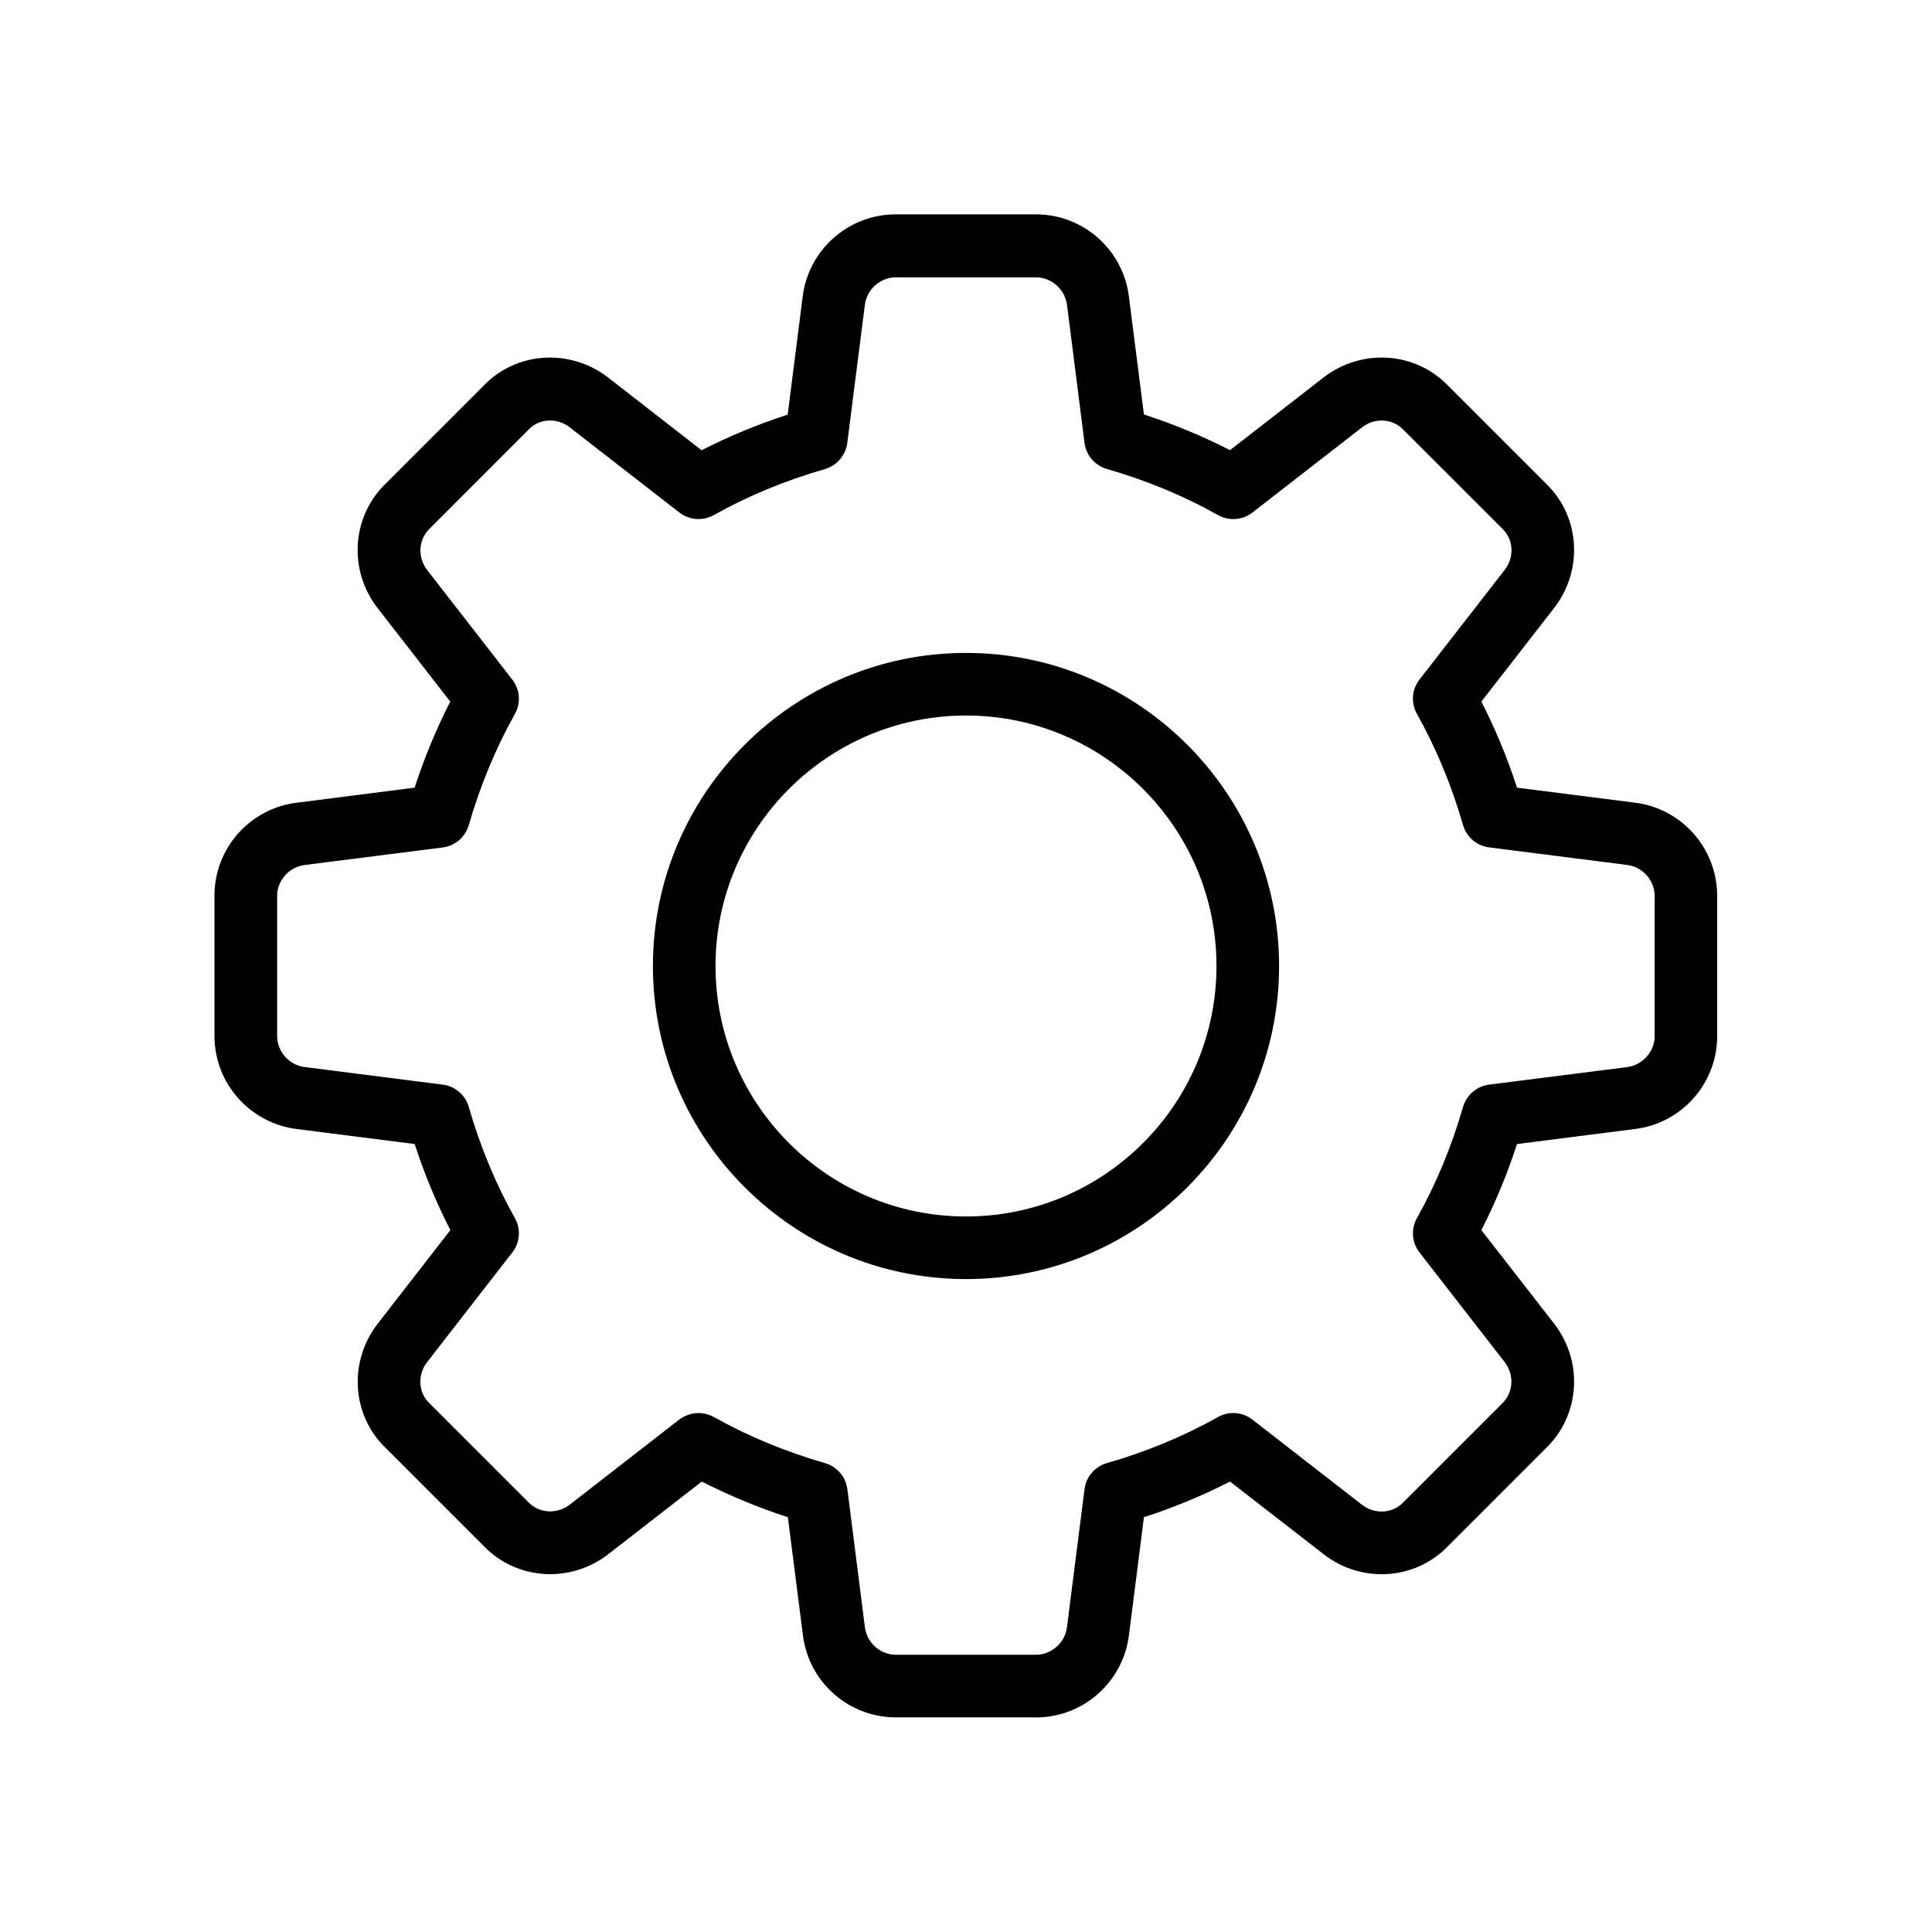 <!-- Generated by IcoMoon.io -->
<svg version="1.1" xmlns="http://www.w3.org/2000/svg" width="20" height="20" viewBox="0 0 20 20">
<title>IconSettings</title>
<path d="M10.726 17.778h-1.452c-0.491 0-0.905-0.367-0.963-0.856l-0.155-1.216c-0.309-0.1-0.607-0.224-0.891-0.369l-0.968 0.752c-0.393 0.304-0.946 0.269-1.287-0.082l-1.021-1.021c-0.348-0.338-0.383-0.891-0.079-1.283l0.752-0.969c-0.145-0.283-0.269-0.581-0.369-0.891l-1.219-0.155c-0.486-0.060-0.854-0.474-0.854-0.964v-1.452c0-0.491 0.368-0.905 0.856-0.963l1.216-0.155c0.1-0.309 0.224-0.607 0.369-0.891l-0.752-0.968c-0.305-0.393-0.269-0.946 0.082-1.287l1.021-1.021c0.338-0.348 0.891-0.382 1.283-0.079l0.968 0.753c0.283-0.145 0.581-0.268 0.891-0.369l0.155-1.219c0.058-0.486 0.473-0.854 0.963-0.854h1.452c0.491 0 0.905 0.368 0.963 0.856l0.155 1.216c0.31 0.1 0.608 0.224 0.891 0.369l0.968-0.752c0.393-0.304 0.946-0.269 1.287 0.082l1.021 1.021c0.348 0.338 0.383 0.891 0.079 1.283l-0.753 0.969c0.145 0.283 0.269 0.581 0.369 0.891l1.219 0.155c0.485 0.059 0.853 0.473 0.853 0.964v1.452c0 0.491-0.367 0.905-0.856 0.963l-1.216 0.155c-0.1 0.309-0.224 0.607-0.369 0.891l0.753 0.968c0.305 0.393 0.269 0.946-0.082 1.287l-1.021 1.021c-0.338 0.348-0.891 0.384-1.283 0.079l-0.969-0.752c-0.283 0.145-0.581 0.269-0.891 0.369l-0.155 1.219c-0.059 0.486-0.473 0.854-0.964 0.854zM7.232 14.628c0.054 0 0.109 0.014 0.158 0.041 0.357 0.2 0.744 0.36 1.15 0.477 0.124 0.036 0.216 0.142 0.232 0.27l0.181 1.426c0.019 0.163 0.16 0.288 0.32 0.288h1.452c0.16 0 0.301-0.125 0.32-0.285l0.182-1.429c0.016-0.128 0.108-0.235 0.232-0.27 0.406-0.117 0.793-0.277 1.15-0.477 0.113-0.064 0.255-0.053 0.356 0.027l1.134 0.881c0.13 0.101 0.313 0.093 0.425-0.022l1.027-1.027c0.117-0.114 0.126-0.297 0.025-0.428l-0.881-1.134c-0.080-0.102-0.091-0.243-0.027-0.356 0.2-0.357 0.36-0.744 0.477-1.15 0.036-0.124 0.142-0.216 0.27-0.232l1.426-0.181c0.163-0.020 0.288-0.161 0.288-0.321v-1.452c0-0.16-0.125-0.301-0.285-0.32l-1.429-0.182c-0.128-0.016-0.235-0.108-0.27-0.232-0.117-0.406-0.277-0.793-0.477-1.15-0.064-0.113-0.053-0.254 0.027-0.356l0.881-1.134c0.102-0.131 0.093-0.314-0.021-0.424l-1.027-1.027c-0.113-0.118-0.297-0.127-0.428-0.025l-1.134 0.881c-0.103 0.080-0.244 0.091-0.357 0.027-0.356-0.2-0.743-0.36-1.15-0.477-0.124-0.036-0.216-0.142-0.232-0.27l-0.181-1.426c-0.020-0.163-0.161-0.288-0.321-0.288h-1.452c-0.16 0-0.301 0.125-0.32 0.285l-0.182 1.429c-0.016 0.128-0.108 0.235-0.232 0.271-0.407 0.117-0.794 0.277-1.15 0.476-0.113 0.064-0.254 0.053-0.357-0.027l-1.134-0.881c-0.131-0.102-0.313-0.093-0.424 0.021l-1.027 1.028c-0.117 0.114-0.126 0.297-0.025 0.428l0.881 1.134c0.080 0.102 0.091 0.243 0.027 0.356-0.2 0.357-0.36 0.744-0.477 1.15-0.036 0.124-0.142 0.216-0.27 0.232l-1.426 0.181c-0.163 0.019-0.288 0.16-0.288 0.32v1.452c0 0.16 0.125 0.301 0.285 0.32l1.429 0.182c0.128 0.016 0.235 0.108 0.27 0.232 0.117 0.406 0.277 0.793 0.477 1.15 0.064 0.113 0.053 0.254-0.027 0.356l-0.881 1.134c-0.102 0.131-0.093 0.314 0.021 0.424l1.027 1.027c0.113 0.117 0.296 0.126 0.428 0.025l1.134-0.881c0.059-0.044 0.129-0.067 0.2-0.067z"></path>
<path d="M10 13.241c-1.787 0-3.241-1.454-3.241-3.241s1.454-3.241 3.241-3.241 3.241 1.454 3.241 3.241-1.454 3.241-3.241 3.241zM10 7.407c-1.43 0-2.593 1.163-2.593 2.593s1.163 2.593 2.593 2.593 2.593-1.163 2.593-2.593-1.163-2.593-2.593-2.593z"></path>
</svg>
